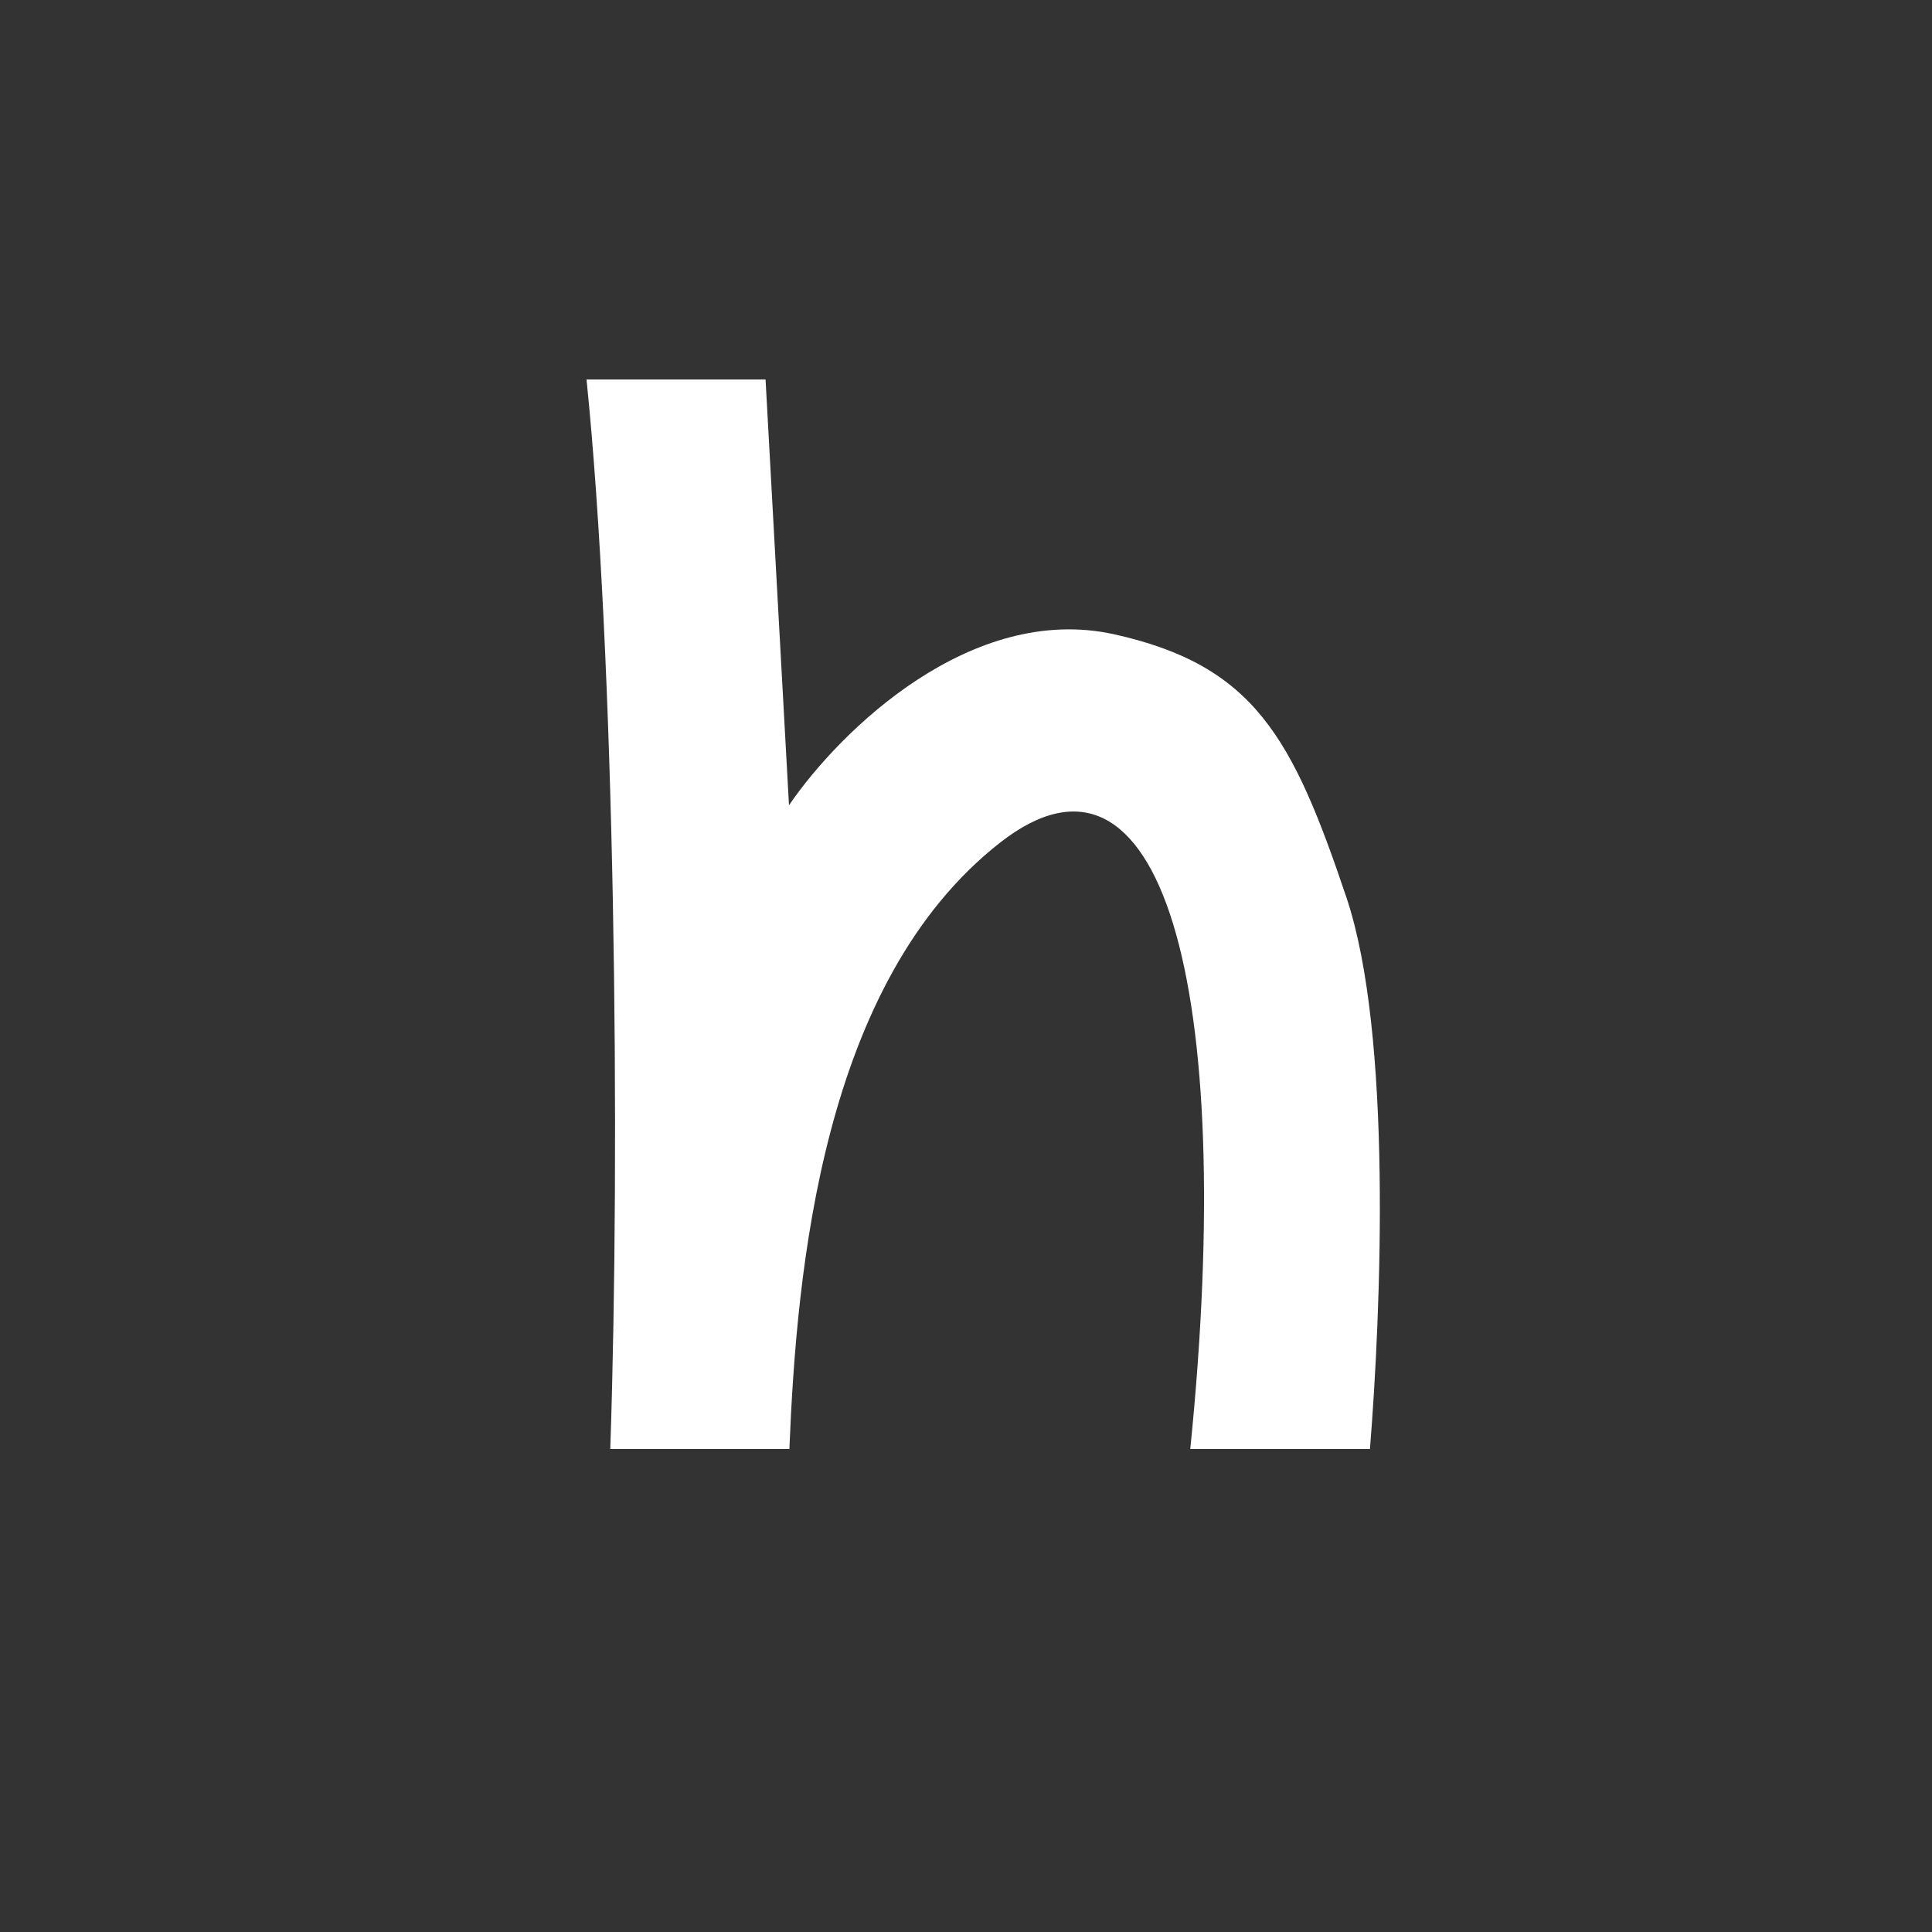 <svg xmlns="http://www.w3.org/2000/svg" width="24" height="24" fill="none" viewBox="0 0 24 24"><rect x="0" y="0" width="24" height="24" fill="#333333" stroke="none"/><path fill="#fff" d="M7.581 18c.129-3.814.056-9.857-.295-13.286H9.51l.291 5.289c.652-.951 2.272-2.507 4.029-2.126 1.753.386 2.228 1.286 2.897 3.275.57 1.7.429 5.13.291 6.848h-2.232c.587-5.794-.369-9.098-2.366-7.53-2.207 1.731-2.524 5.306-2.614 7.53H7.577z"/></svg>